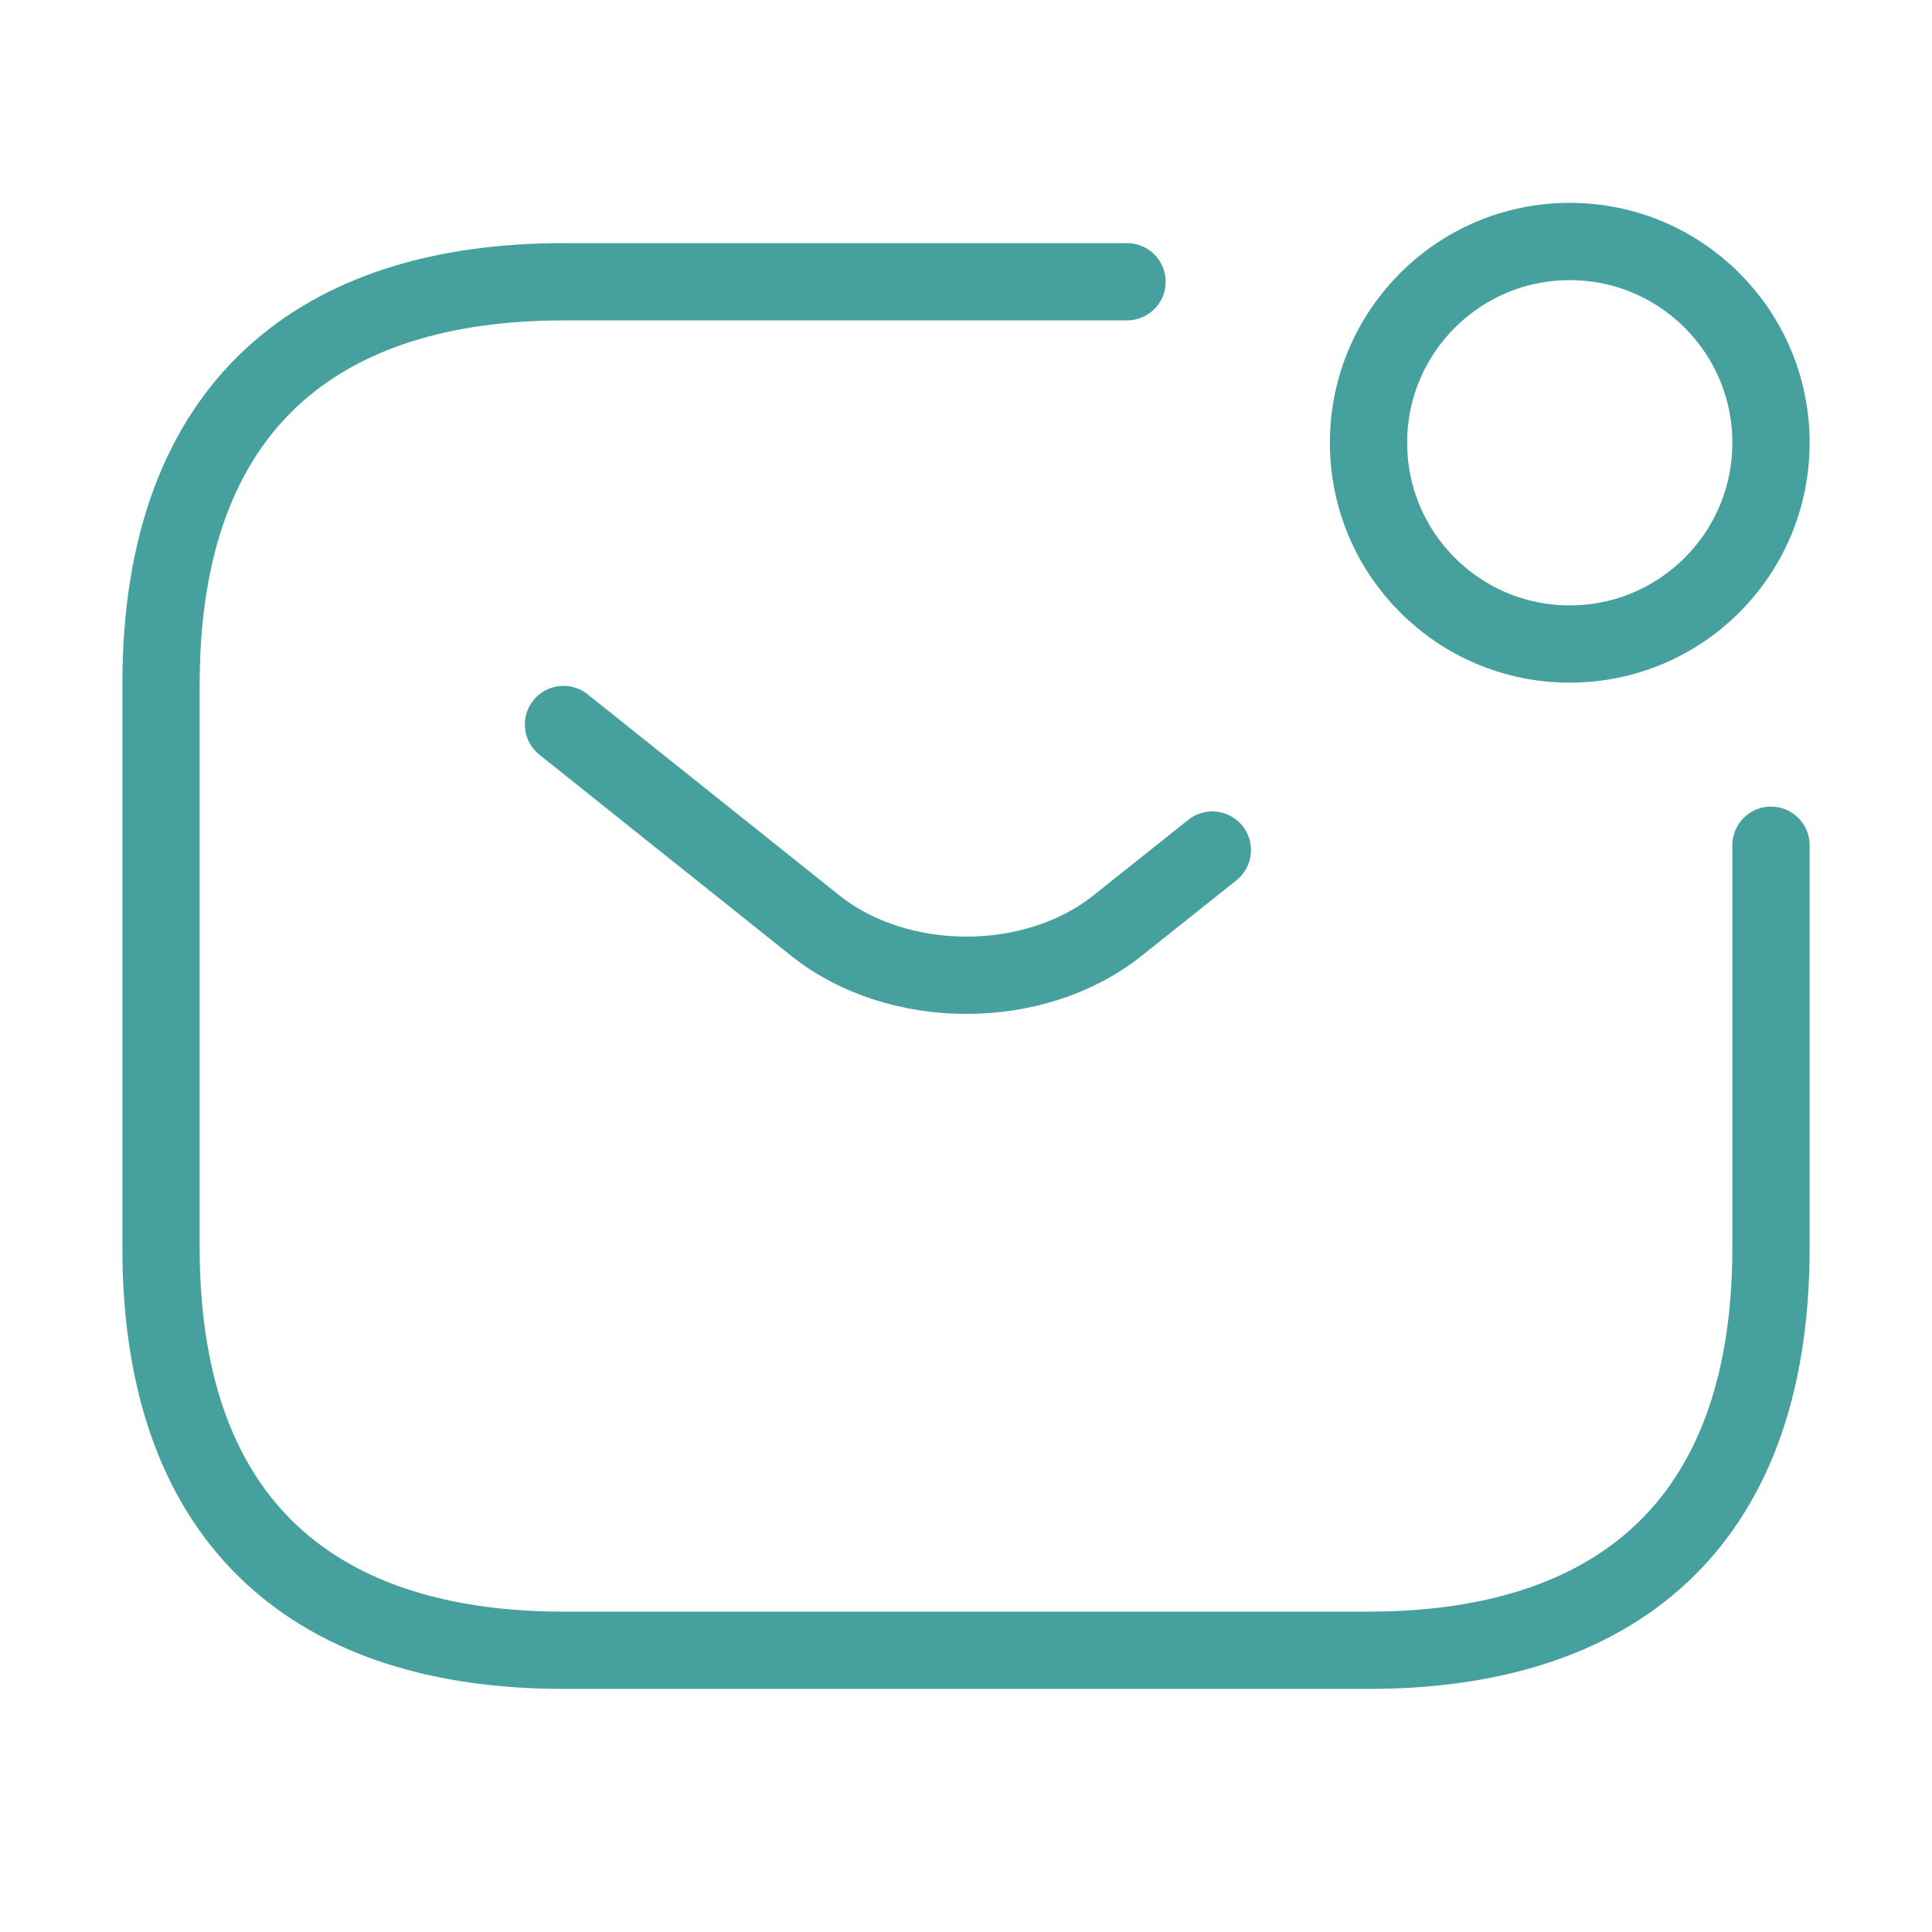 <svg width="50" height="50" viewBox="0 0 50 50" fill="none" xmlns="http://www.w3.org/2000/svg">
<path d="M45.833 21.875V32.292C45.833 39.584 41.667 42.709 35.417 42.709H14.583C8.333 42.709 4.167 39.584 4.167 32.292V17.709C4.167 10.417 8.333 7.292 14.583 7.292H29.167" stroke="#46A09D" stroke-width="2" stroke-miterlimit="10" stroke-linecap="round" stroke-linejoin="round"/>
<path d="M14.583 18.75L21.104 23.958C23.25 25.667 26.771 25.667 28.917 23.958L31.375 22" stroke="#46A09D" stroke-width="2" stroke-miterlimit="10" stroke-linecap="round" stroke-linejoin="round"/>
<path d="M40.625 16.667C43.502 16.667 45.833 14.335 45.833 11.458C45.833 8.582 43.502 6.25 40.625 6.25C37.748 6.25 35.417 8.582 35.417 11.458C35.417 14.335 37.748 16.667 40.625 16.667Z" stroke="#46A09D" stroke-width="2" stroke-miterlimit="10" stroke-linecap="round" stroke-linejoin="round"/>
</svg>
